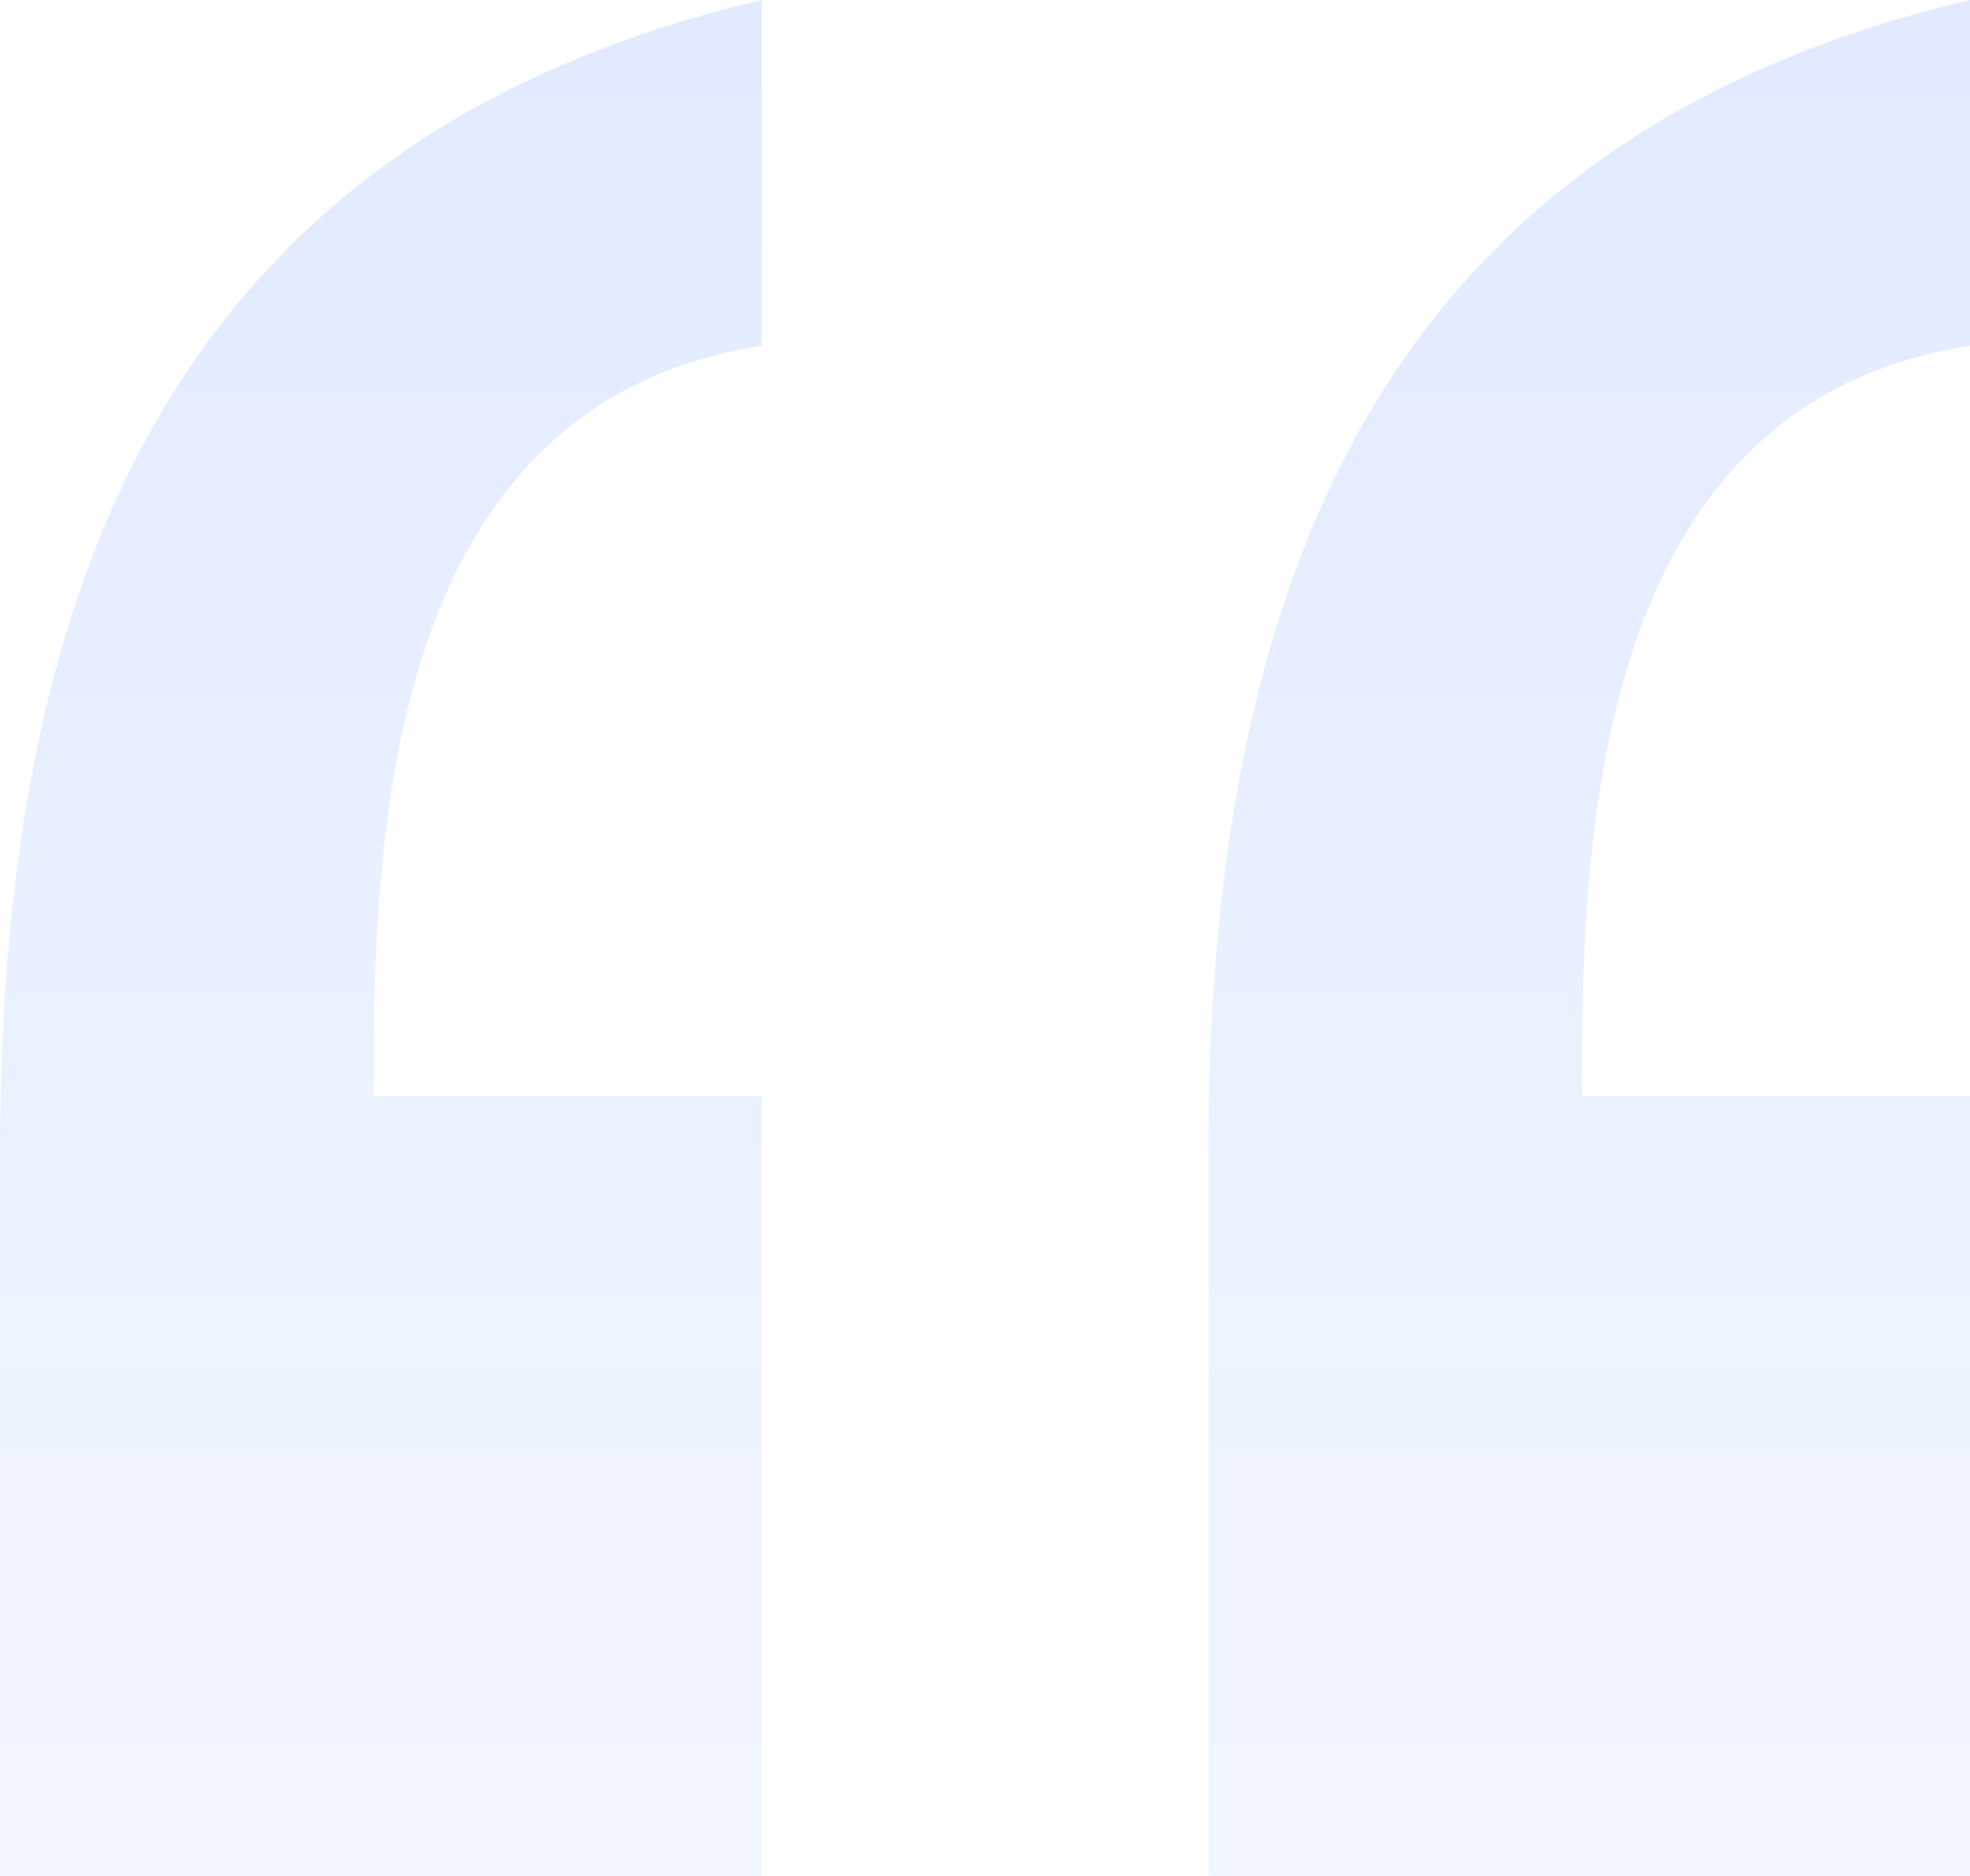 <svg width="42" height="40" viewBox="0 0 42 40" fill="none" xmlns="http://www.w3.org/2000/svg">
<path opacity="0.4" d="M42 23.372H33.725C33.725 18.039 33.881 8.627 42 7.373V0C29.353 2.98 25.762 12.549 25.762 24.628V40H42V23.372ZM16.238 23.372H7.963C7.963 18.039 8.119 8.627 16.238 7.373V0C3.591 2.98 0 12.549 0 24.628V40H16.238V23.372Z" fill="url(#paint0_linear_6_473)" fill-opacity="0.4"/>
<defs>
<linearGradient id="paint0_linear_6_473" x1="20.414" y1="0.98" x2="20.414" y2="157.843" gradientUnits="userSpaceOnUse">
<stop stop-color="#4680FF"/>
<stop offset="0.834" stop-color="white" stop-opacity="0"/>
</linearGradient>
</defs>
</svg>
